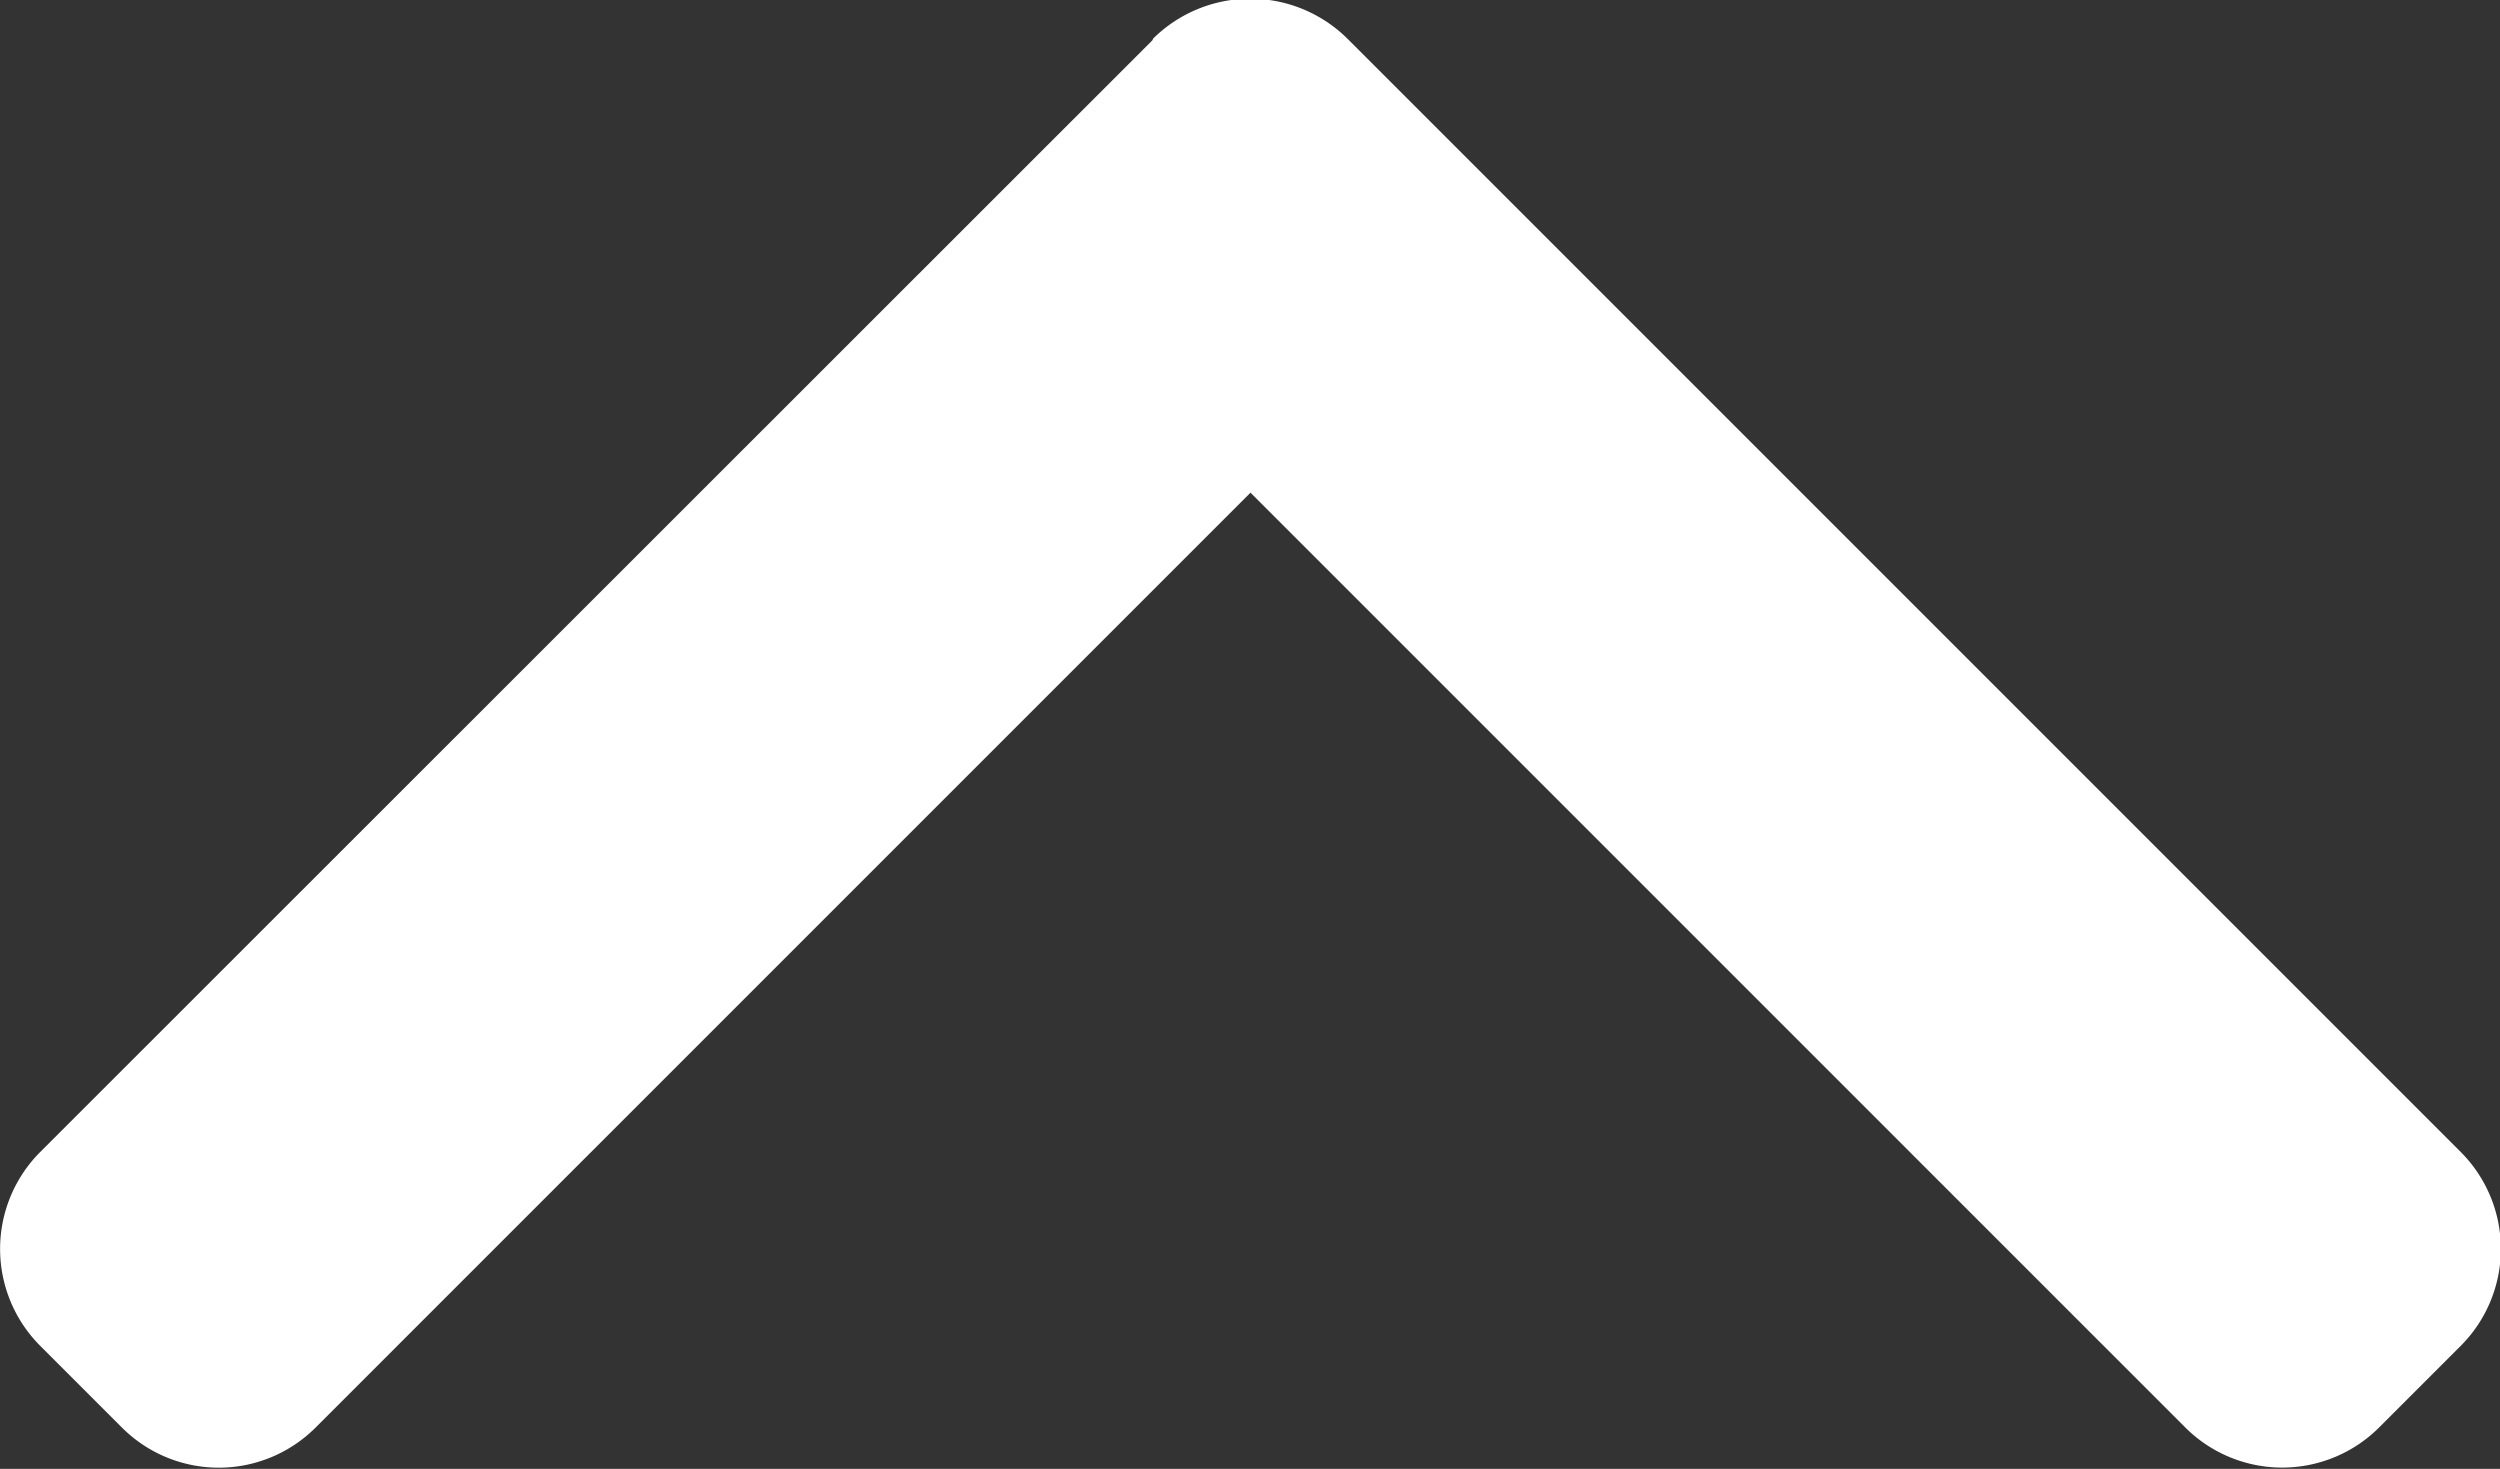 <svg xmlns="http://www.w3.org/2000/svg" width="10.428" height="6.127" viewBox="0 0 10.428 6.127">
    <rect x="0" y="0" width="10.428" height="6.127" fill="#333333" stroke="none"/>
    <g id="prefix__next" transform="rotate(-90 53.803 53.803)">
        <g id="prefix__Group_1" data-name="Group 1" transform="translate(101.478)">
            <path id="prefix__Path_2" d="M107.438 4.807L102.8.167a.572.572 0 0 0-.807 0l-.342.342a.571.571 0 0 0 0 .807l3.9 3.9-3.9 3.9a.572.572 0 0 0 0 .807l.342.342a.572.572 0 0 0 .807 0l4.645-4.645a.576.576 0 0 0 0-.81z" data-name="Path 2" transform="translate(-101.478)" style="fill:#fff"/>
        </g>
    </g>
</svg>
